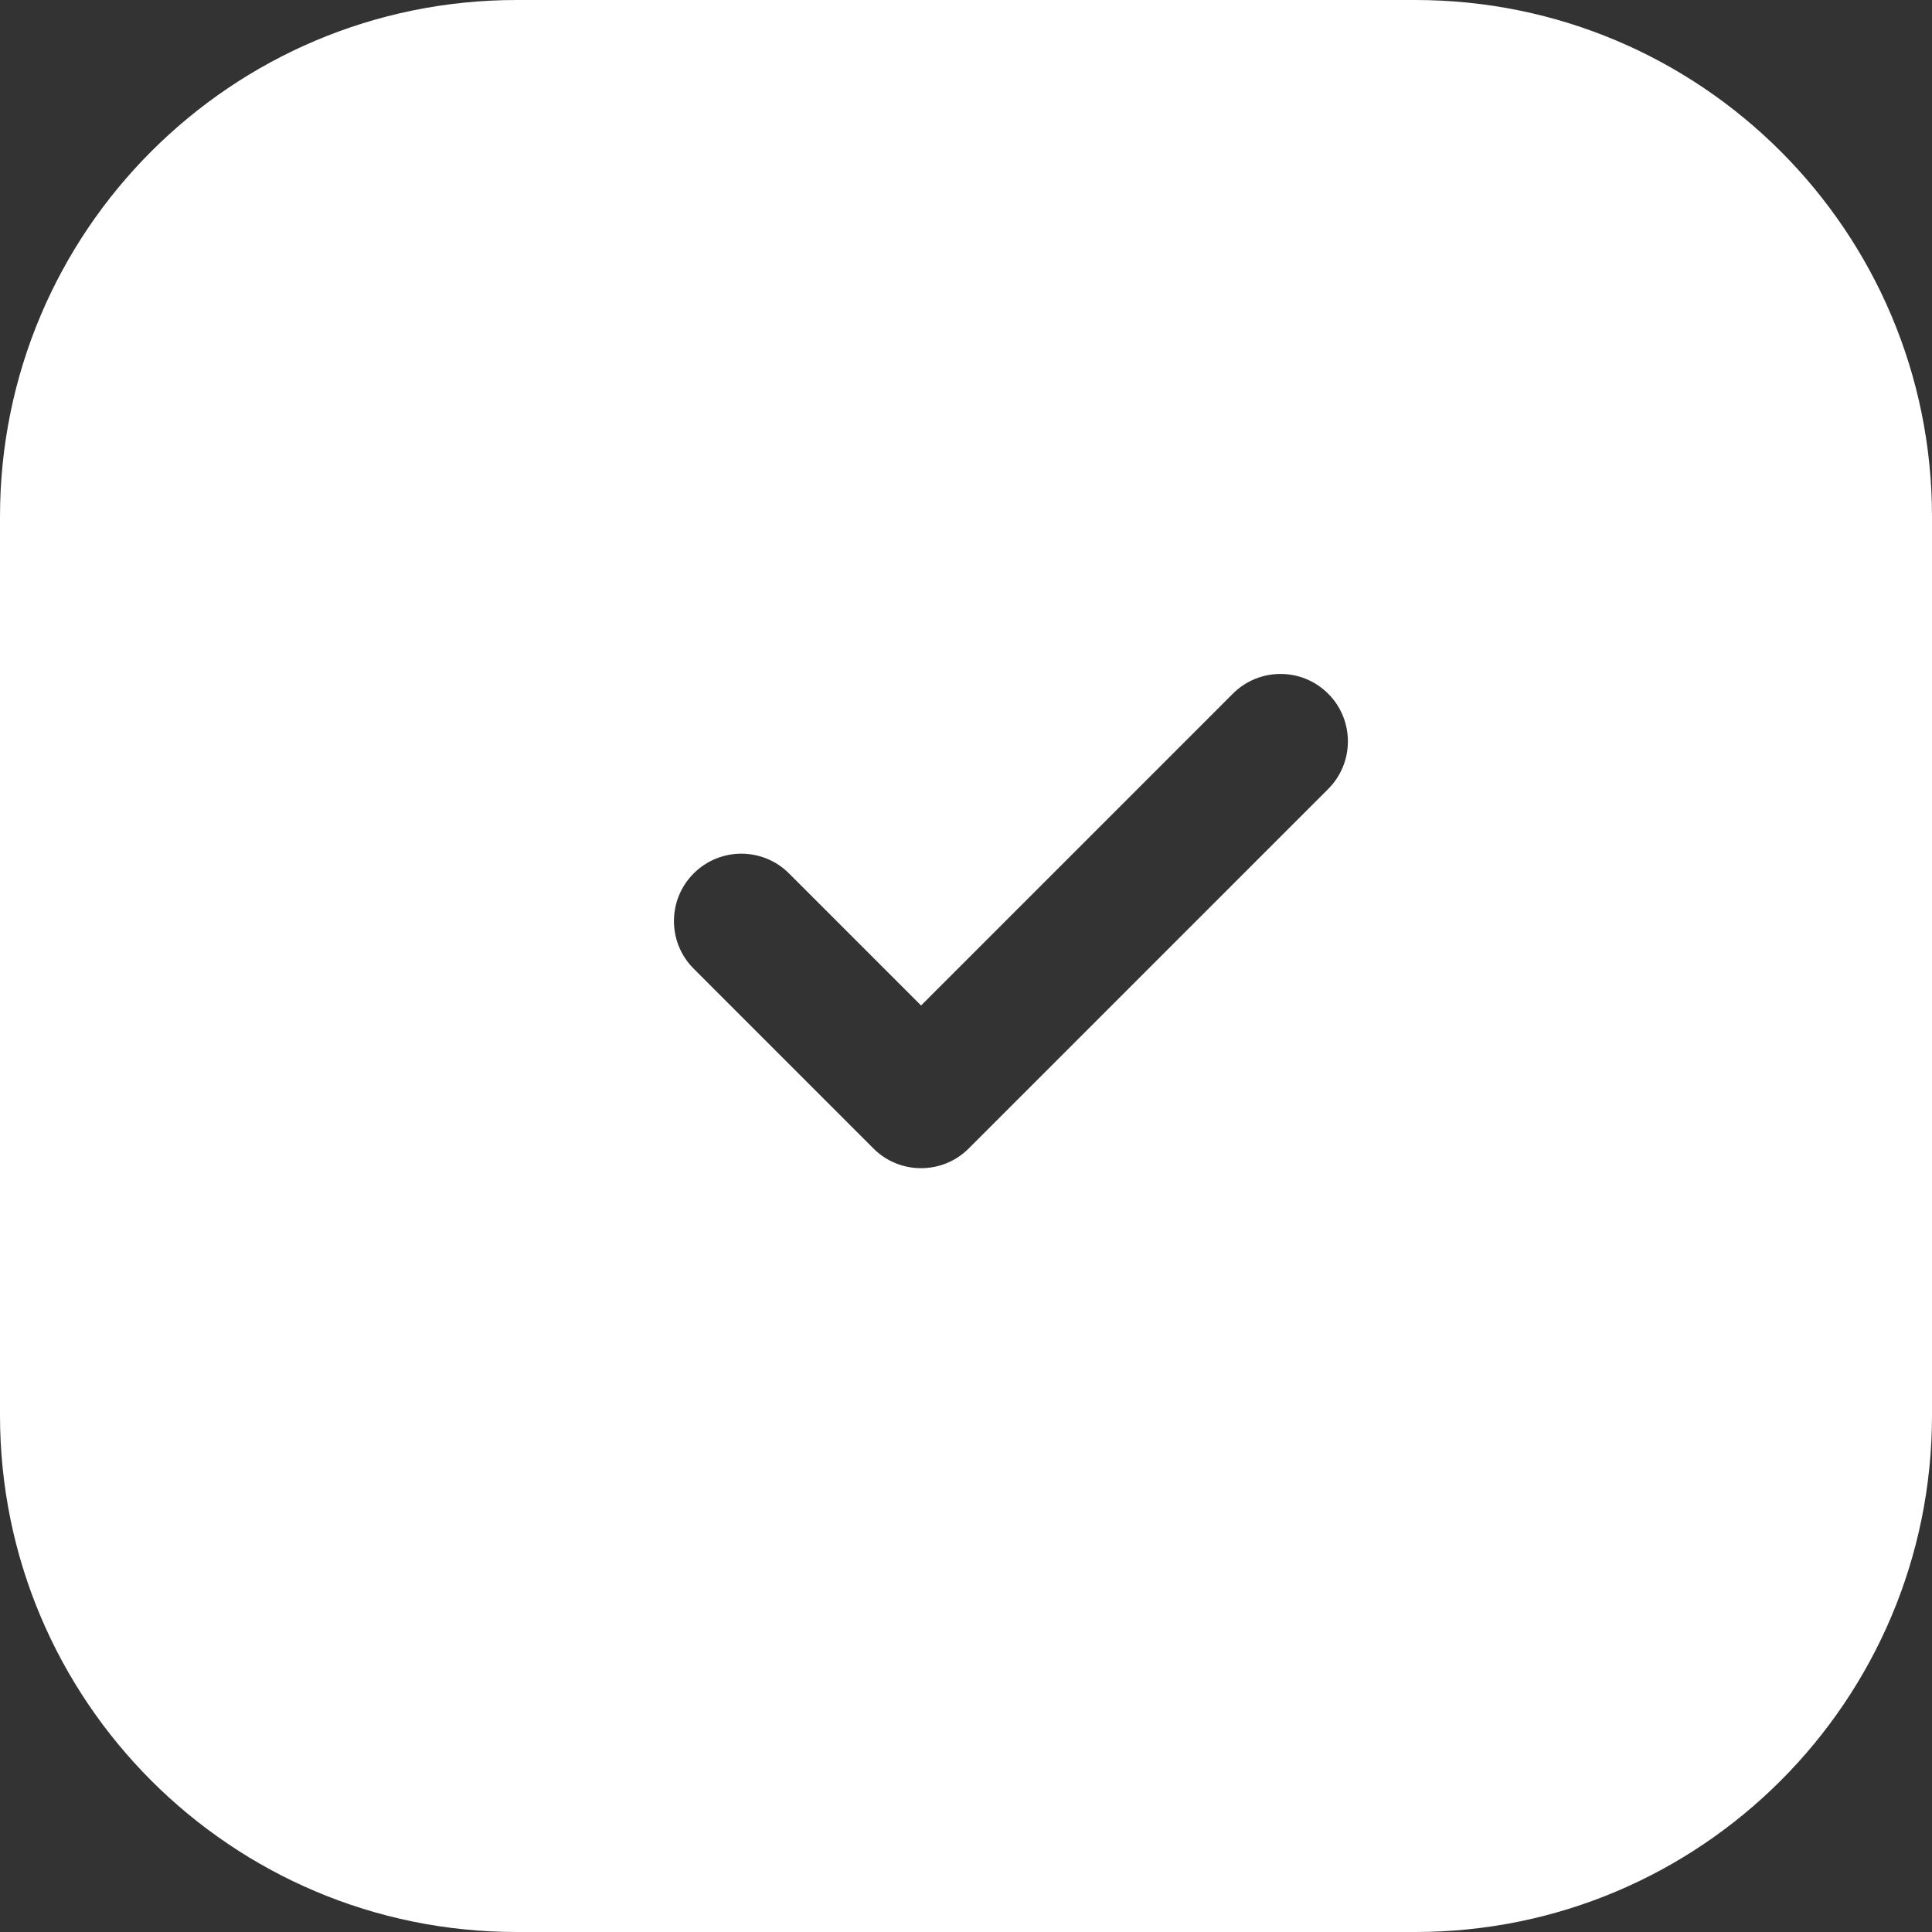 <svg width="52" height="52" viewBox="0 0 52 52" fill="none" xmlns="http://www.w3.org/2000/svg">
<rect x="0" y="0" width="52" height="52" fill="#333333" stroke="none"/>
<path fill-rule="evenodd" clip-rule="evenodd" d="M0 13.907C0 6.226 6.226 0 13.907 0H38.093C45.774 0 52 6.226 52 13.907V38.093C52 45.774 45.774 52 38.093 52H13.907C6.226 52 0 45.774 0 38.093V13.907ZM18.671 26.073L23.508 30.911C24.216 31.619 25.365 31.619 26.073 30.911L35.748 21.236C36.456 20.528 36.456 19.379 35.748 18.671C35.039 17.962 33.891 17.962 33.182 18.671L24.791 27.063L21.236 23.508C20.528 22.8 19.379 22.8 18.671 23.508C17.962 24.216 17.962 25.365 18.671 26.073Z" fill="white"/>
</svg>
